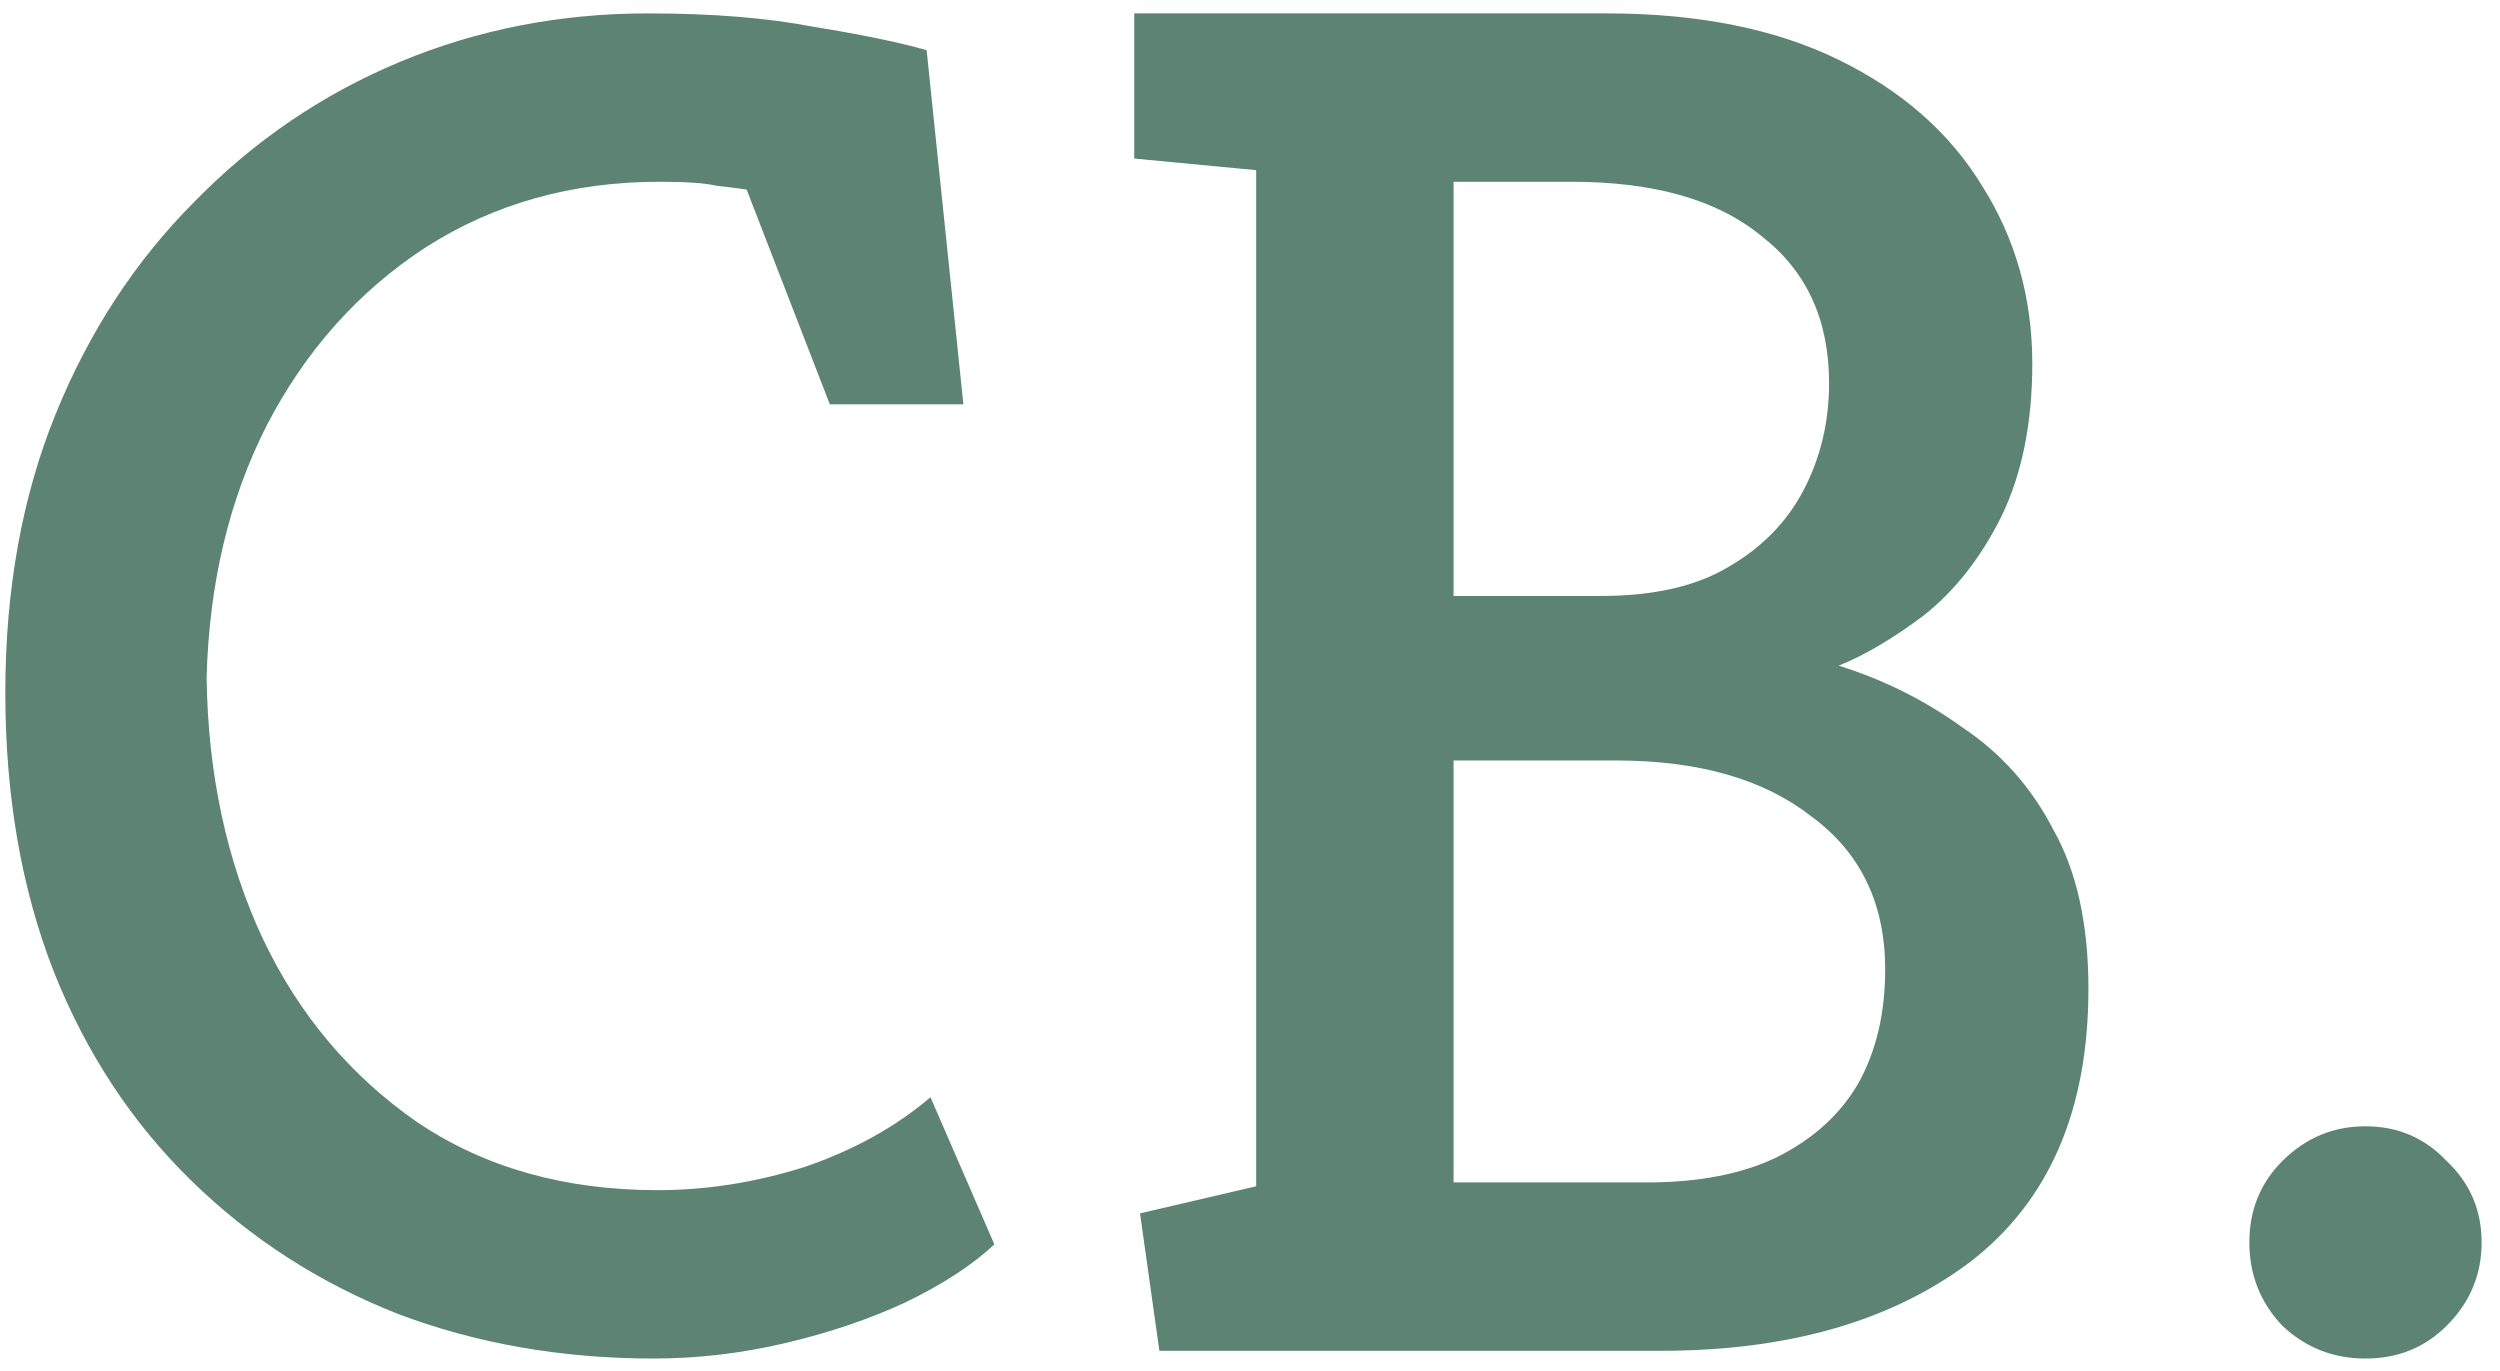 <svg width="124" height="68" viewBox="0 0 124 68" fill="none" xmlns="http://www.w3.org/2000/svg">
<path d="M32.424 67.384C27.88 67.384 23.656 66.648 19.752 65.176C15.848 63.64 12.424 61.432 9.48 58.552C6.536 55.672 4.264 52.216 2.664 48.184C1.064 44.088 0.264 39.48 0.264 34.36C0.264 29.24 1.096 24.632 2.76 20.536C4.424 16.44 6.728 12.92 9.672 9.976C12.616 6.968 16.008 4.664 19.848 3.064C23.688 1.464 27.784 0.664 32.136 0.664C35.336 0.664 38.088 0.888 40.392 1.336C42.76 1.72 44.616 2.104 45.96 2.488L47.784 20.056H41.16L37.032 9.4C36.584 9.336 36.072 9.272 35.496 9.208C34.984 9.08 34.056 9.016 32.712 9.016C28.36 9.016 24.488 10.104 21.096 12.28C17.768 14.456 15.144 17.4 13.224 21.112C11.368 24.76 10.376 28.92 10.248 33.592C10.312 38.392 11.24 42.712 13.032 46.552C14.824 50.328 17.384 53.368 20.712 55.672C24.04 57.912 28.008 59.032 32.616 59.032C35.048 59.032 37.48 58.648 39.912 57.88C42.344 57.048 44.424 55.896 46.152 54.424L49.32 61.72C48.232 62.744 46.76 63.704 44.904 64.6C43.112 65.432 41.128 66.104 38.952 66.616C36.776 67.128 34.6 67.384 32.424 67.384ZM57.505 67L56.545 60.184L62.306 58.84V8.44L56.258 7.864V0.664H79.681C84.225 0.664 88.066 1.432 91.201 2.968C94.338 4.504 96.706 6.584 98.305 9.208C99.969 11.832 100.802 14.776 100.802 18.04C100.802 20.984 100.29 23.512 99.266 25.624C98.242 27.672 96.962 29.304 95.425 30.52C93.889 31.672 92.481 32.504 91.201 33.016C93.442 33.72 95.49 34.744 97.346 36.088C99.266 37.368 100.77 39.064 101.858 41.176C103.01 43.224 103.586 45.848 103.586 49.048C103.586 55.064 101.634 59.576 97.73 62.584C93.826 65.528 88.706 67 82.37 67H57.505ZM72.097 58.648H81.698C84.257 58.648 86.401 58.232 88.129 57.4C89.921 56.504 91.266 55.288 92.162 53.752C93.058 52.152 93.505 50.264 93.505 48.088C93.505 44.824 92.29 42.296 89.858 40.504C87.49 38.648 84.257 37.72 80.162 37.72H72.097V58.648ZM72.097 29.56H79.394C82.017 29.56 84.129 29.08 85.73 28.12C87.394 27.16 88.641 25.88 89.474 24.28C90.305 22.68 90.722 20.92 90.722 19C90.722 15.864 89.602 13.432 87.362 11.704C85.186 9.912 82.049 9.016 77.954 9.016H72.097V29.56ZM117.328 67.384C115.728 67.384 114.352 66.84 113.2 65.752C112.112 64.6 111.568 63.224 111.568 61.624C111.568 60.024 112.112 58.68 113.2 57.592C114.352 56.44 115.728 55.864 117.328 55.864C118.928 55.864 120.272 56.44 121.36 57.592C122.512 58.68 123.088 60.024 123.088 61.624C123.088 63.224 122.512 64.6 121.36 65.752C120.272 66.84 118.928 67.384 117.328 67.384Z" fill="#5C8374"/>
</svg>
